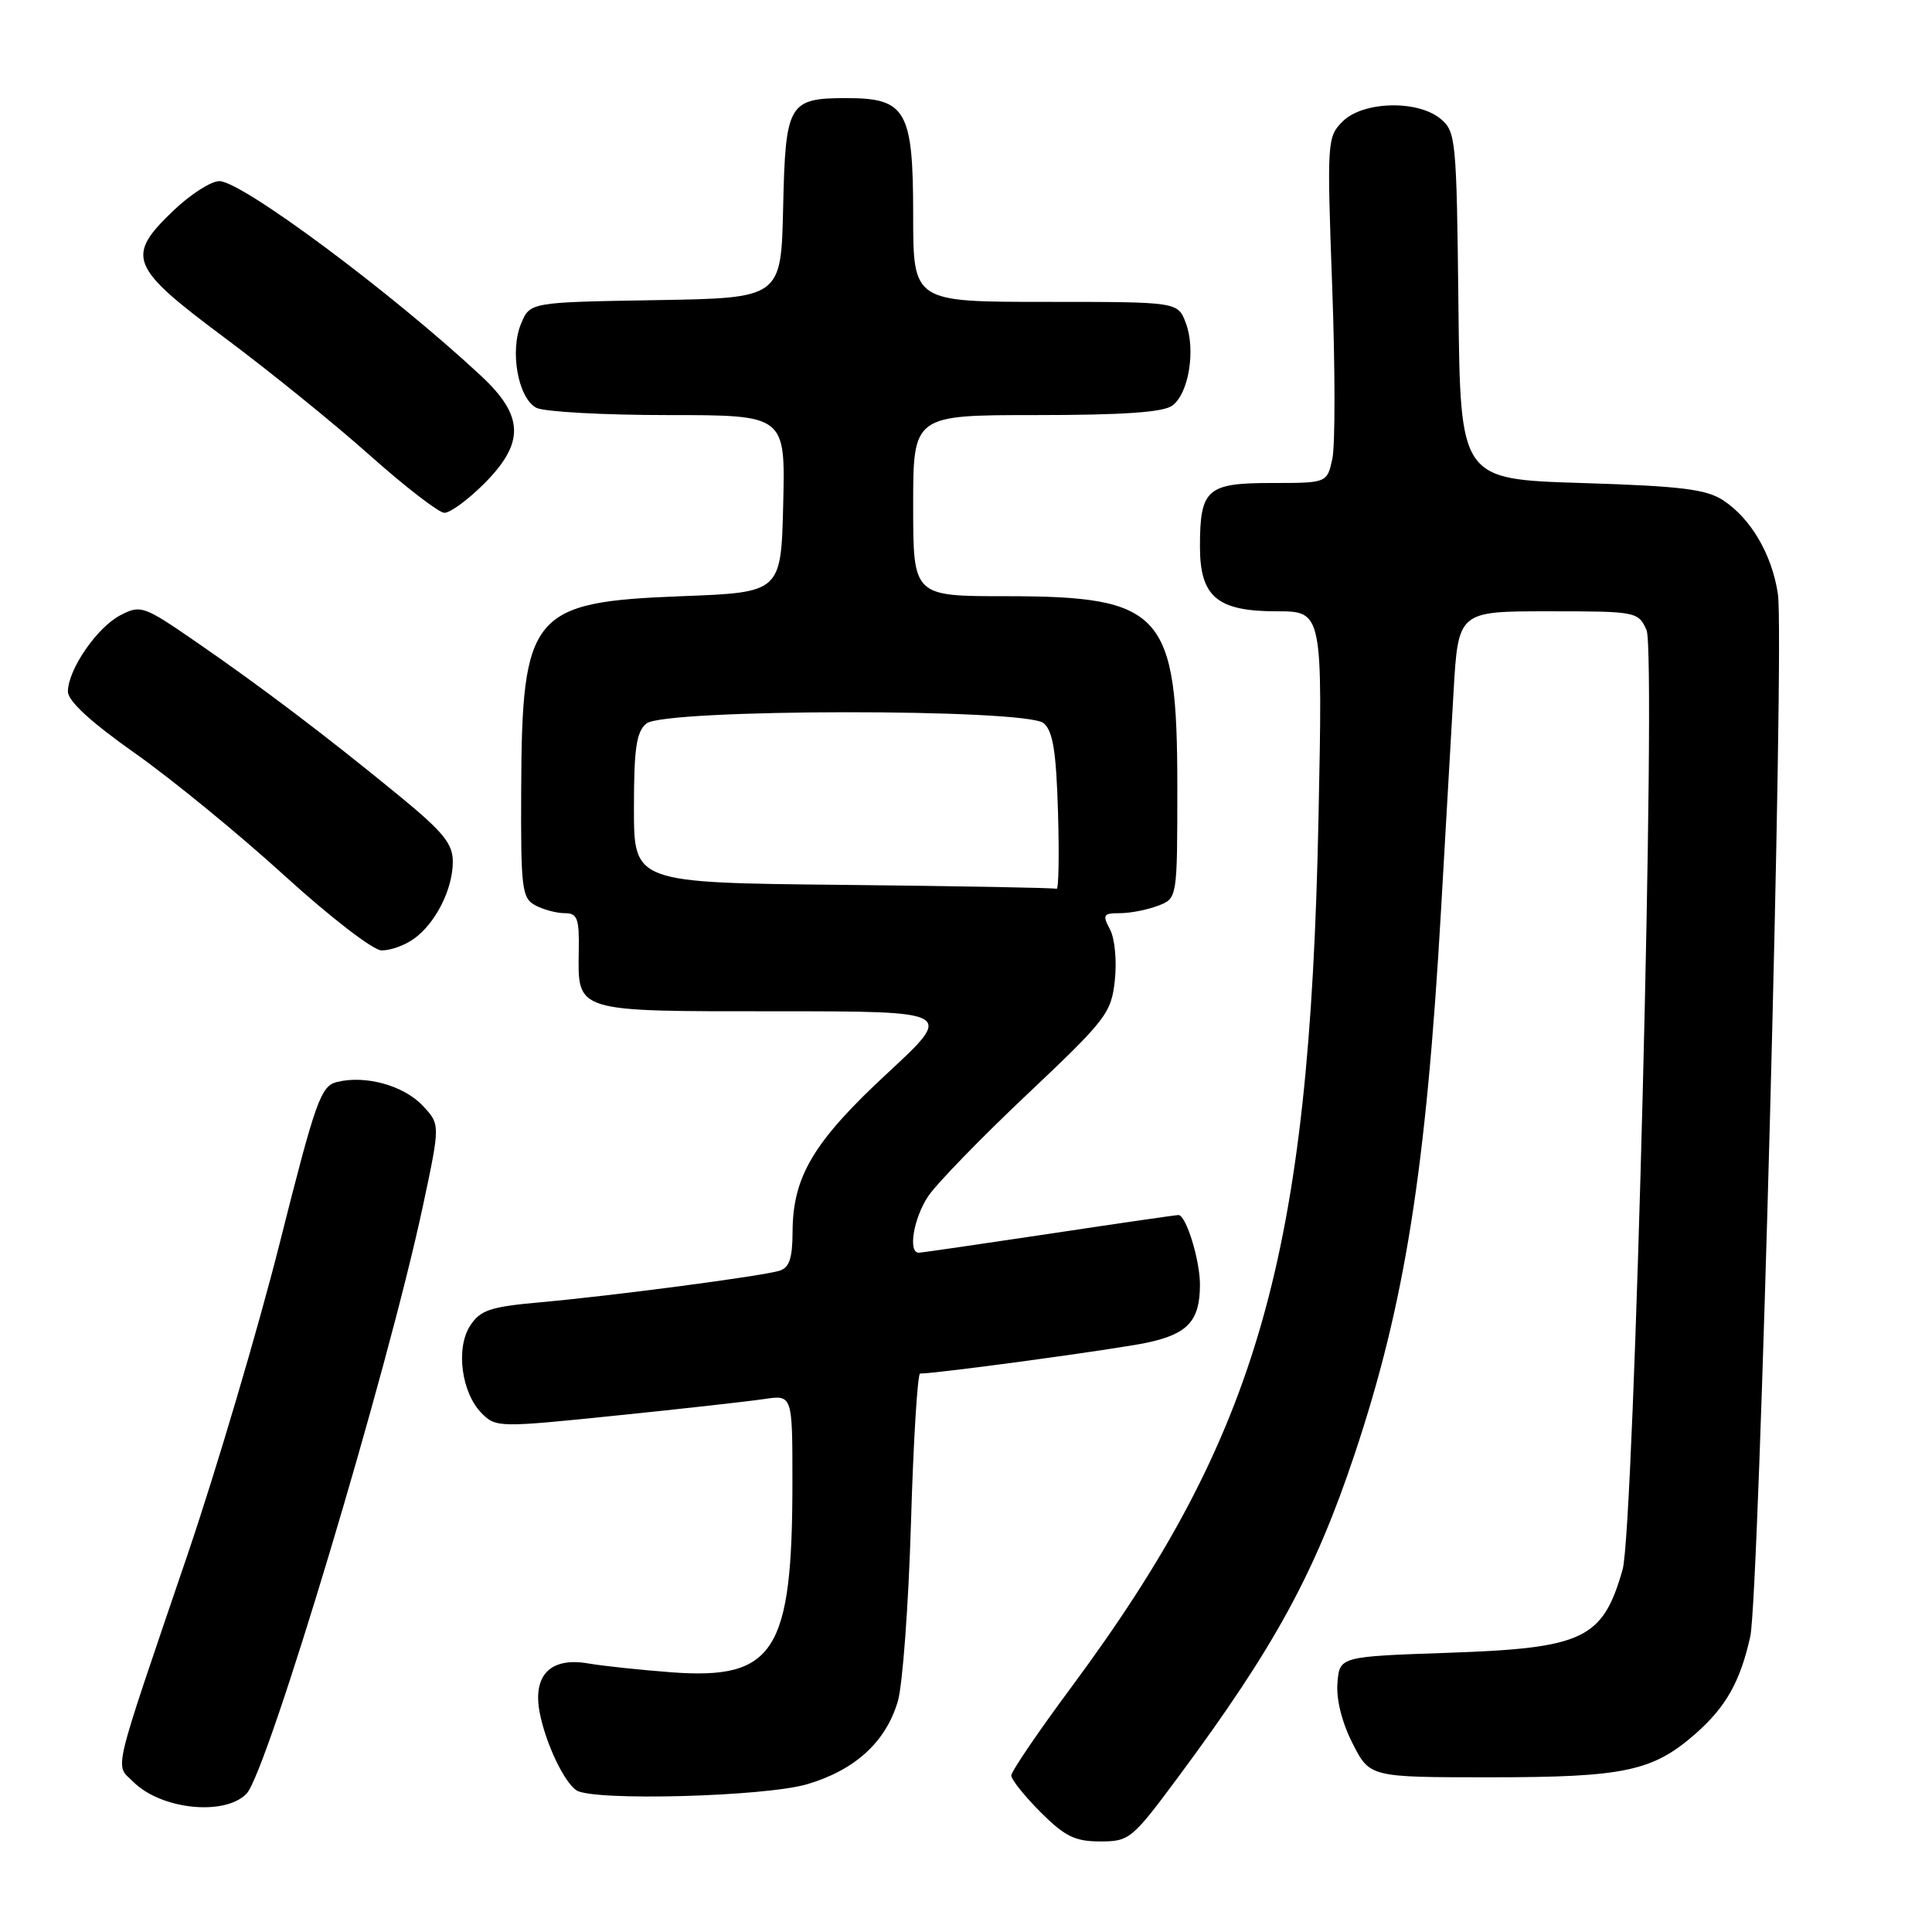 <?xml version="1.0" encoding="UTF-8" standalone="no"?>
<!DOCTYPE svg PUBLIC "-//W3C//DTD SVG 1.1//EN" "http://www.w3.org/Graphics/SVG/1.1/DTD/svg11.dtd" >
<svg xmlns="http://www.w3.org/2000/svg" xmlns:xlink="http://www.w3.org/1999/xlink" version="1.1" viewBox="0 0 256 256">
 <g >
 <path fill="currentColor"
d=" M 156.28 235.25 C 168.90 218.22 174.25 208.40 179.50 192.67 C 186.15 172.77 188.97 155.00 190.95 120.50 C 191.52 110.60 192.27 97.66 192.60 91.75 C 193.22 81.00 193.22 81.00 205.13 81.00 C 216.83 81.00 217.06 81.04 218.17 83.47 C 219.51 86.41 216.55 202.59 215.00 207.99 C 212.37 217.18 209.86 218.38 192.00 219.00 C 177.50 219.50 177.50 219.50 177.22 223.00 C 177.04 225.15 177.81 228.24 179.22 231.00 C 181.50 235.50 181.50 235.50 197.50 235.50 C 215.23 235.50 218.99 234.70 224.64 229.75 C 228.70 226.18 230.58 222.85 231.92 216.85 C 233.11 211.51 236.48 84.65 235.58 78.70 C 234.80 73.49 232.01 68.71 228.34 66.30 C 226.08 64.82 222.76 64.41 209.55 64.00 C 193.50 63.50 193.50 63.50 193.25 40.50 C 193.01 18.47 192.91 17.43 190.89 15.75 C 187.83 13.21 180.59 13.41 177.90 16.10 C 175.86 18.14 175.82 18.73 176.52 37.91 C 176.92 48.75 176.93 59.06 176.54 60.81 C 175.84 64.00 175.84 64.00 168.46 64.00 C 159.92 64.00 159.00 64.82 159.00 72.43 C 159.00 79.07 161.28 81.00 169.14 81.00 C 175.27 81.00 175.27 81.00 174.70 108.75 C 173.51 166.43 166.76 190.09 141.96 223.56 C 137.58 229.46 134.00 234.73 134.00 235.26 C 134.00 235.80 135.75 237.98 137.88 240.12 C 141.10 243.34 142.45 244.00 145.78 244.00 C 149.67 244.00 150.00 243.72 156.28 235.25 Z  M 32.66 237.68 C 35.41 234.86 51.40 181.59 56.05 159.74 C 58.34 148.99 58.34 148.99 56.01 146.51 C 53.49 143.83 48.42 142.43 44.65 143.37 C 42.50 143.91 41.84 145.78 37.06 164.73 C 34.18 176.15 28.68 194.72 24.85 206.00 C 14.66 235.96 15.21 233.66 17.67 236.11 C 21.33 239.77 29.76 240.66 32.66 237.68 Z  M 106.98 236.41 C 113.32 234.53 117.38 230.81 118.97 225.42 C 119.60 223.26 120.39 212.61 120.71 201.75 C 121.03 190.89 121.58 182.00 121.92 182.00 C 124.26 182.00 147.98 178.77 152.04 177.90 C 157.42 176.74 159.00 175.00 159.00 170.21 C 159.00 166.96 157.16 161.00 156.15 161.00 C 155.79 161.00 148.07 162.12 139.00 163.49 C 129.92 164.85 122.16 165.98 121.75 165.99 C 120.29 166.01 121.04 161.46 122.97 158.54 C 124.04 156.91 129.94 150.83 136.07 145.04 C 146.61 135.08 147.25 134.25 147.72 129.90 C 148.00 127.32 147.72 124.35 147.08 123.15 C 146.05 121.22 146.18 121.00 148.40 121.00 C 149.76 121.00 152.02 120.56 153.43 120.02 C 156.00 119.05 156.00 119.05 156.00 104.27 C 156.00 81.15 154.06 79.00 133.25 79.00 C 121.00 79.00 121.00 79.00 121.00 67.00 C 121.00 55.00 121.00 55.00 137.31 55.00 C 148.80 55.00 154.12 54.63 155.33 53.75 C 157.53 52.14 158.47 46.30 157.11 42.75 C 156.05 40.00 156.05 40.00 138.52 40.00 C 121.00 40.00 121.00 40.00 121.00 28.50 C 121.00 14.64 120.07 13.00 112.19 13.00 C 104.47 13.00 104.08 13.68 103.77 27.50 C 103.50 39.50 103.50 39.50 86.86 39.77 C 70.22 40.05 70.22 40.05 69.04 42.90 C 67.53 46.54 68.65 52.74 71.05 54.03 C 72.05 54.56 79.89 55.00 88.47 55.00 C 104.06 55.00 104.06 55.00 103.78 66.75 C 103.50 78.50 103.50 78.50 90.32 79.00 C 70.39 79.76 69.15 81.26 69.06 104.71 C 69.00 117.78 69.16 119.01 70.93 119.96 C 72.00 120.53 73.75 121.00 74.82 121.00 C 76.50 121.00 76.76 121.68 76.69 125.92 C 76.57 134.18 75.98 134.00 102.84 134.00 C 126.44 134.00 126.44 134.00 117.57 142.22 C 107.82 151.26 105.06 155.87 105.02 163.18 C 105.01 166.76 104.59 167.99 103.25 168.39 C 100.84 169.11 81.18 171.70 71.69 172.55 C 64.97 173.15 63.67 173.58 62.31 175.64 C 60.35 178.63 61.14 184.58 63.85 187.29 C 65.71 189.16 66.18 189.16 81.63 187.57 C 90.36 186.68 99.19 185.69 101.25 185.38 C 105.00 184.82 105.00 184.82 105.00 196.36 C 105.00 218.85 102.63 222.60 89.00 221.59 C 84.88 221.28 79.89 220.75 77.92 220.41 C 72.96 219.56 70.58 221.95 71.50 226.87 C 72.26 230.90 74.73 236.14 76.39 237.23 C 78.58 238.68 101.41 238.07 106.98 236.41 Z  M 54.78 124.44 C 57.68 122.41 60.00 117.85 60.00 114.18 C 60.00 111.78 58.73 110.23 52.75 105.33 C 43.12 97.44 34.63 91.01 25.92 85.01 C 19.04 80.27 18.64 80.13 15.97 81.51 C 12.86 83.12 9.00 88.73 9.00 91.64 C 9.00 92.89 12.03 95.68 17.92 99.83 C 22.82 103.29 31.71 110.57 37.67 116.00 C 43.63 121.43 49.41 125.90 50.53 125.93 C 51.64 125.97 53.56 125.30 54.78 124.44 Z  M 64.12 64.12 C 69.55 58.69 69.46 55.13 63.75 49.81 C 51.89 38.76 32.04 24.00 29.06 24.00 C 27.97 24.00 25.27 25.73 23.04 27.85 C 16.60 33.98 17.14 35.35 29.75 44.74 C 35.66 49.15 44.33 56.16 49.00 60.33 C 53.67 64.49 58.12 67.92 58.87 67.95 C 59.62 67.98 61.98 66.25 64.12 64.12 Z  M 111.75 117.25 C 84.00 116.97 84.00 116.97 84.00 107.11 C 84.00 99.15 84.32 96.98 85.65 95.87 C 88.02 93.91 135.93 93.86 138.28 95.82 C 139.51 96.84 139.95 99.53 140.19 107.57 C 140.36 113.31 140.28 117.90 140.00 117.77 C 139.72 117.64 127.01 117.41 111.75 117.25 Z "/>
</g>
</svg>